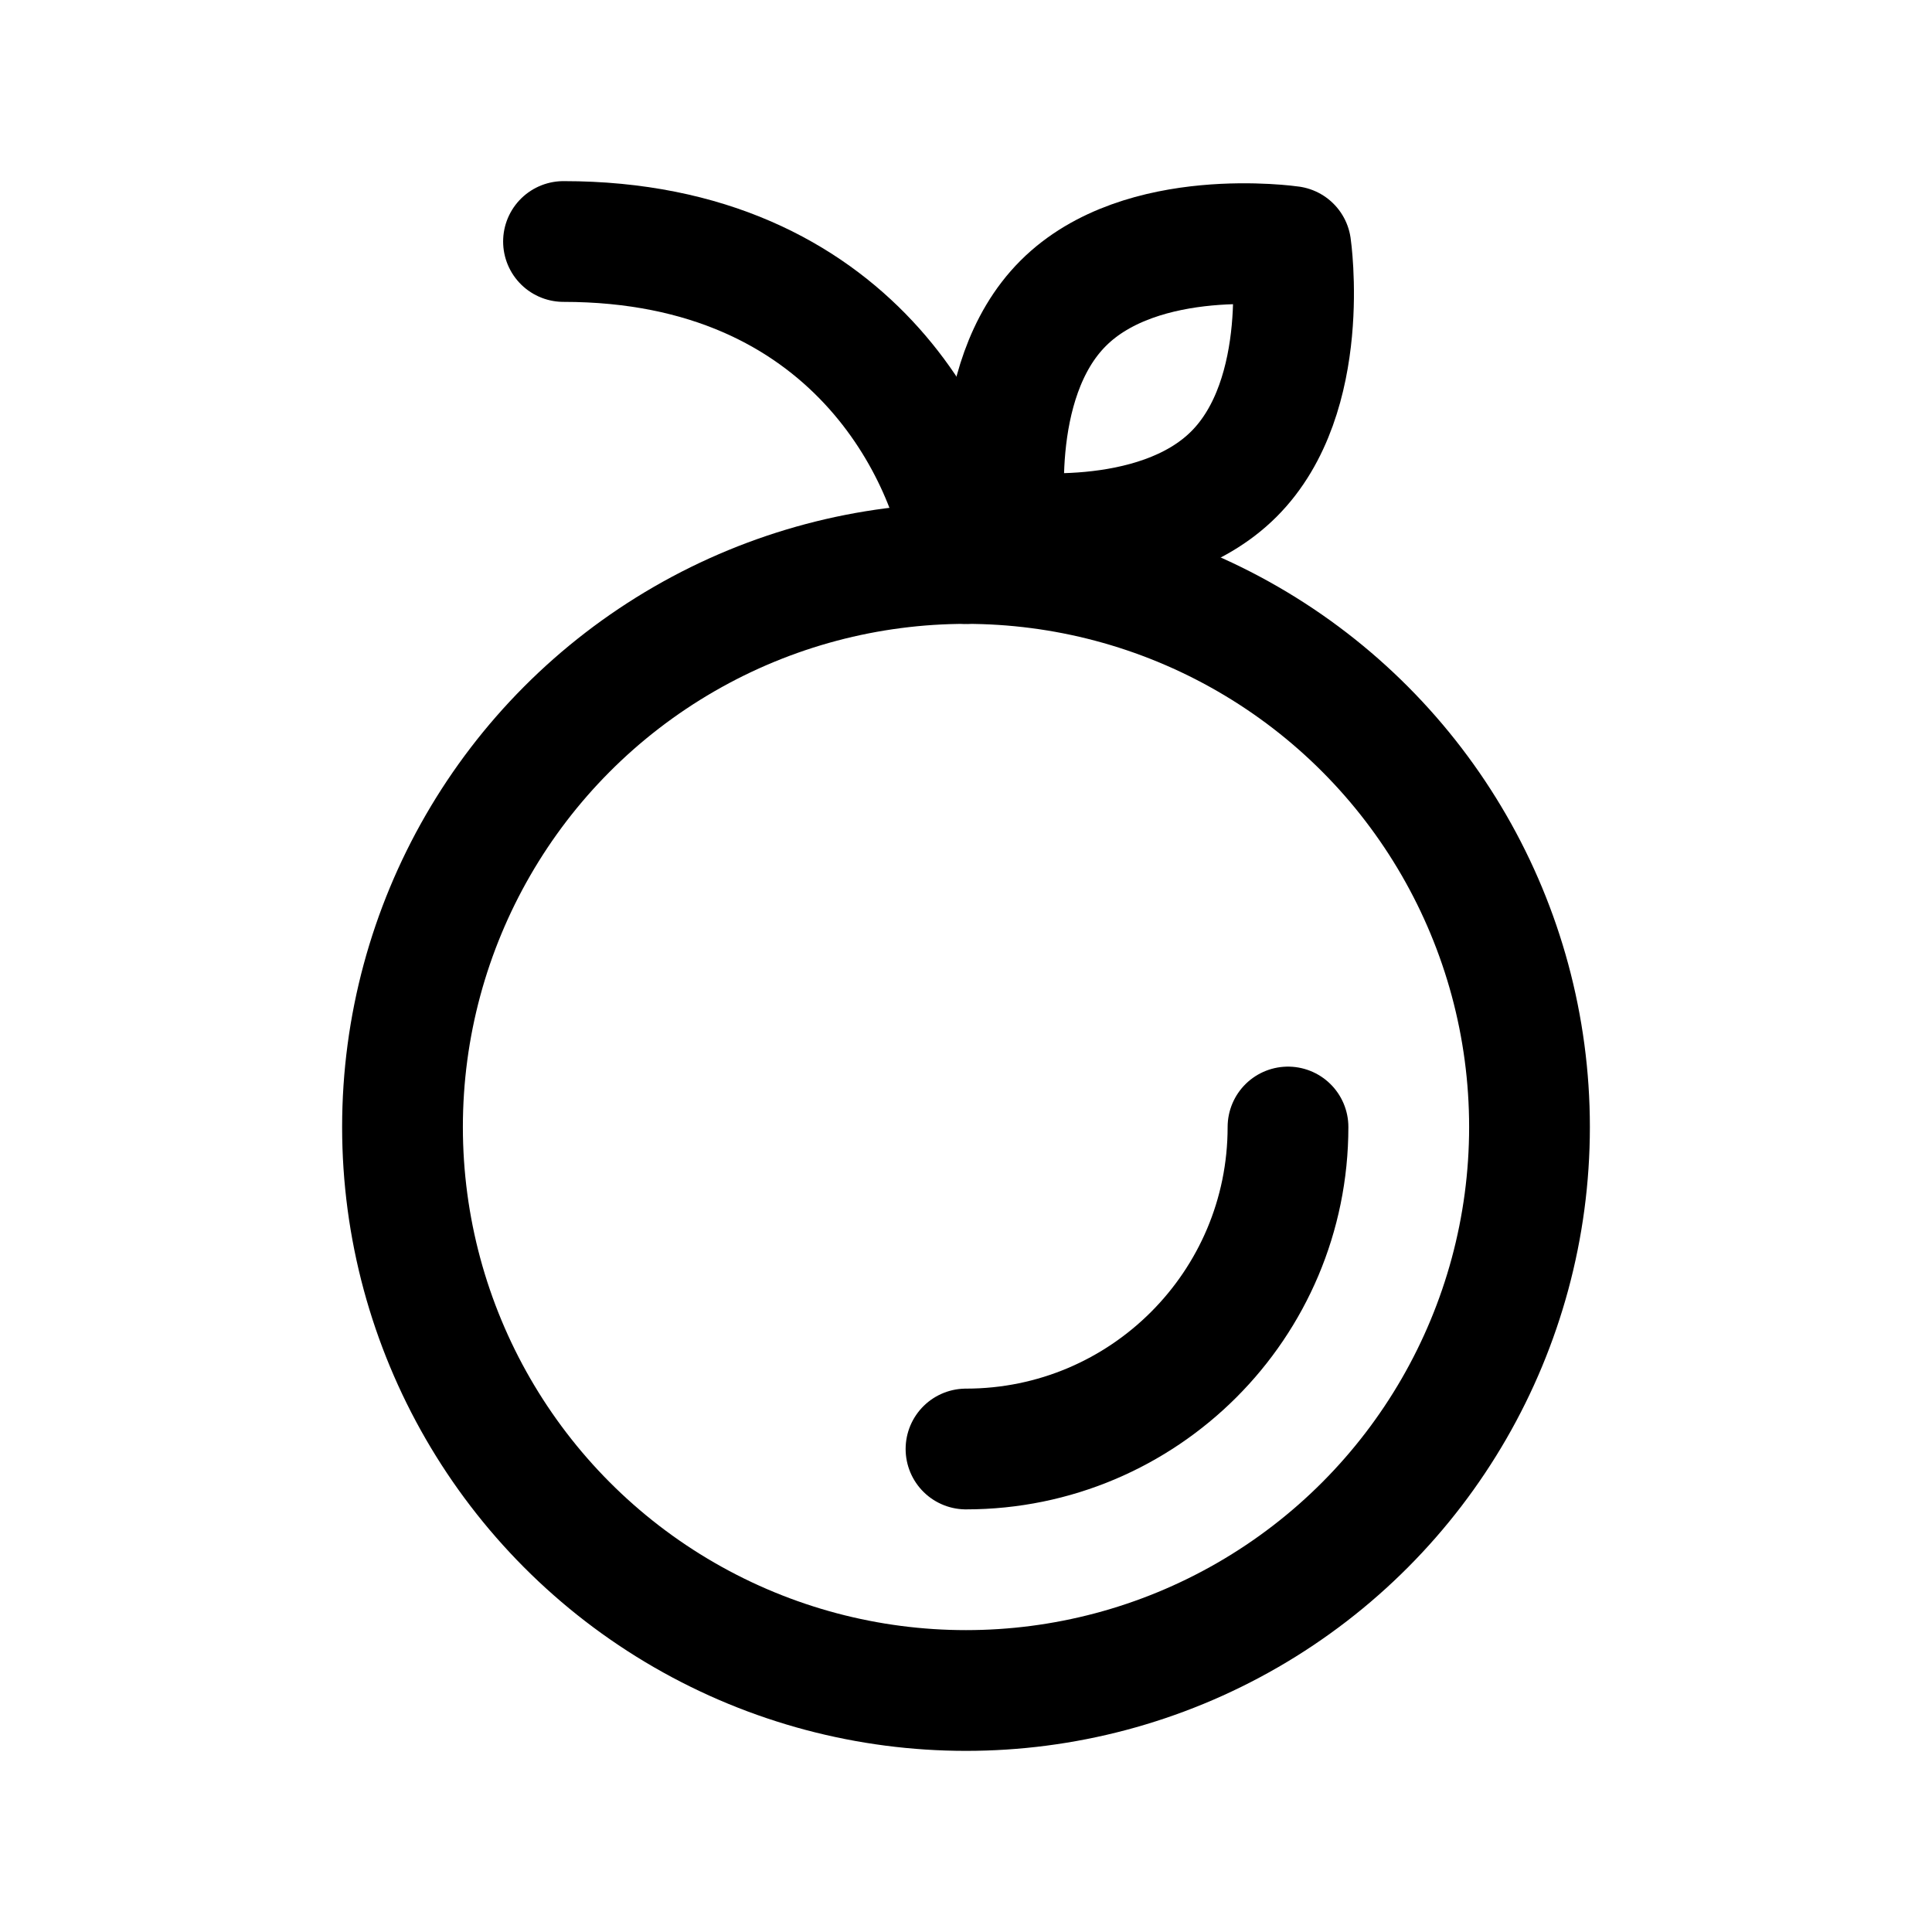 <svg width="24" height="24" viewBox="0 0 24 24" fill="none" xmlns="http://www.w3.org/2000/svg">
<circle cx="12" cy="14" r="7" stroke="black" stroke-width="1.5" stroke-linecap="round" stroke-linejoin="round"/>
<path d="M16 14C16 16.209 14.209 18 12 18" stroke="black" stroke-width="1.5" stroke-linecap="round" stroke-linejoin="round"/>
<path d="M12 7C11.833 5.667 10.6 3 7 3" stroke="black" stroke-width="1.5" stroke-linecap="round" stroke-linejoin="round"/>
<path d="M15.328 5.889C14.352 6.865 12.5 6.596 12.5 6.596C12.5 6.596 12.231 4.744 13.207 3.768C14.183 2.791 16.035 3.061 16.035 3.061C16.035 3.061 16.305 4.913 15.328 5.889Z" stroke="black" stroke-width="1.5" stroke-linecap="round" stroke-linejoin="round"/>
</svg>
